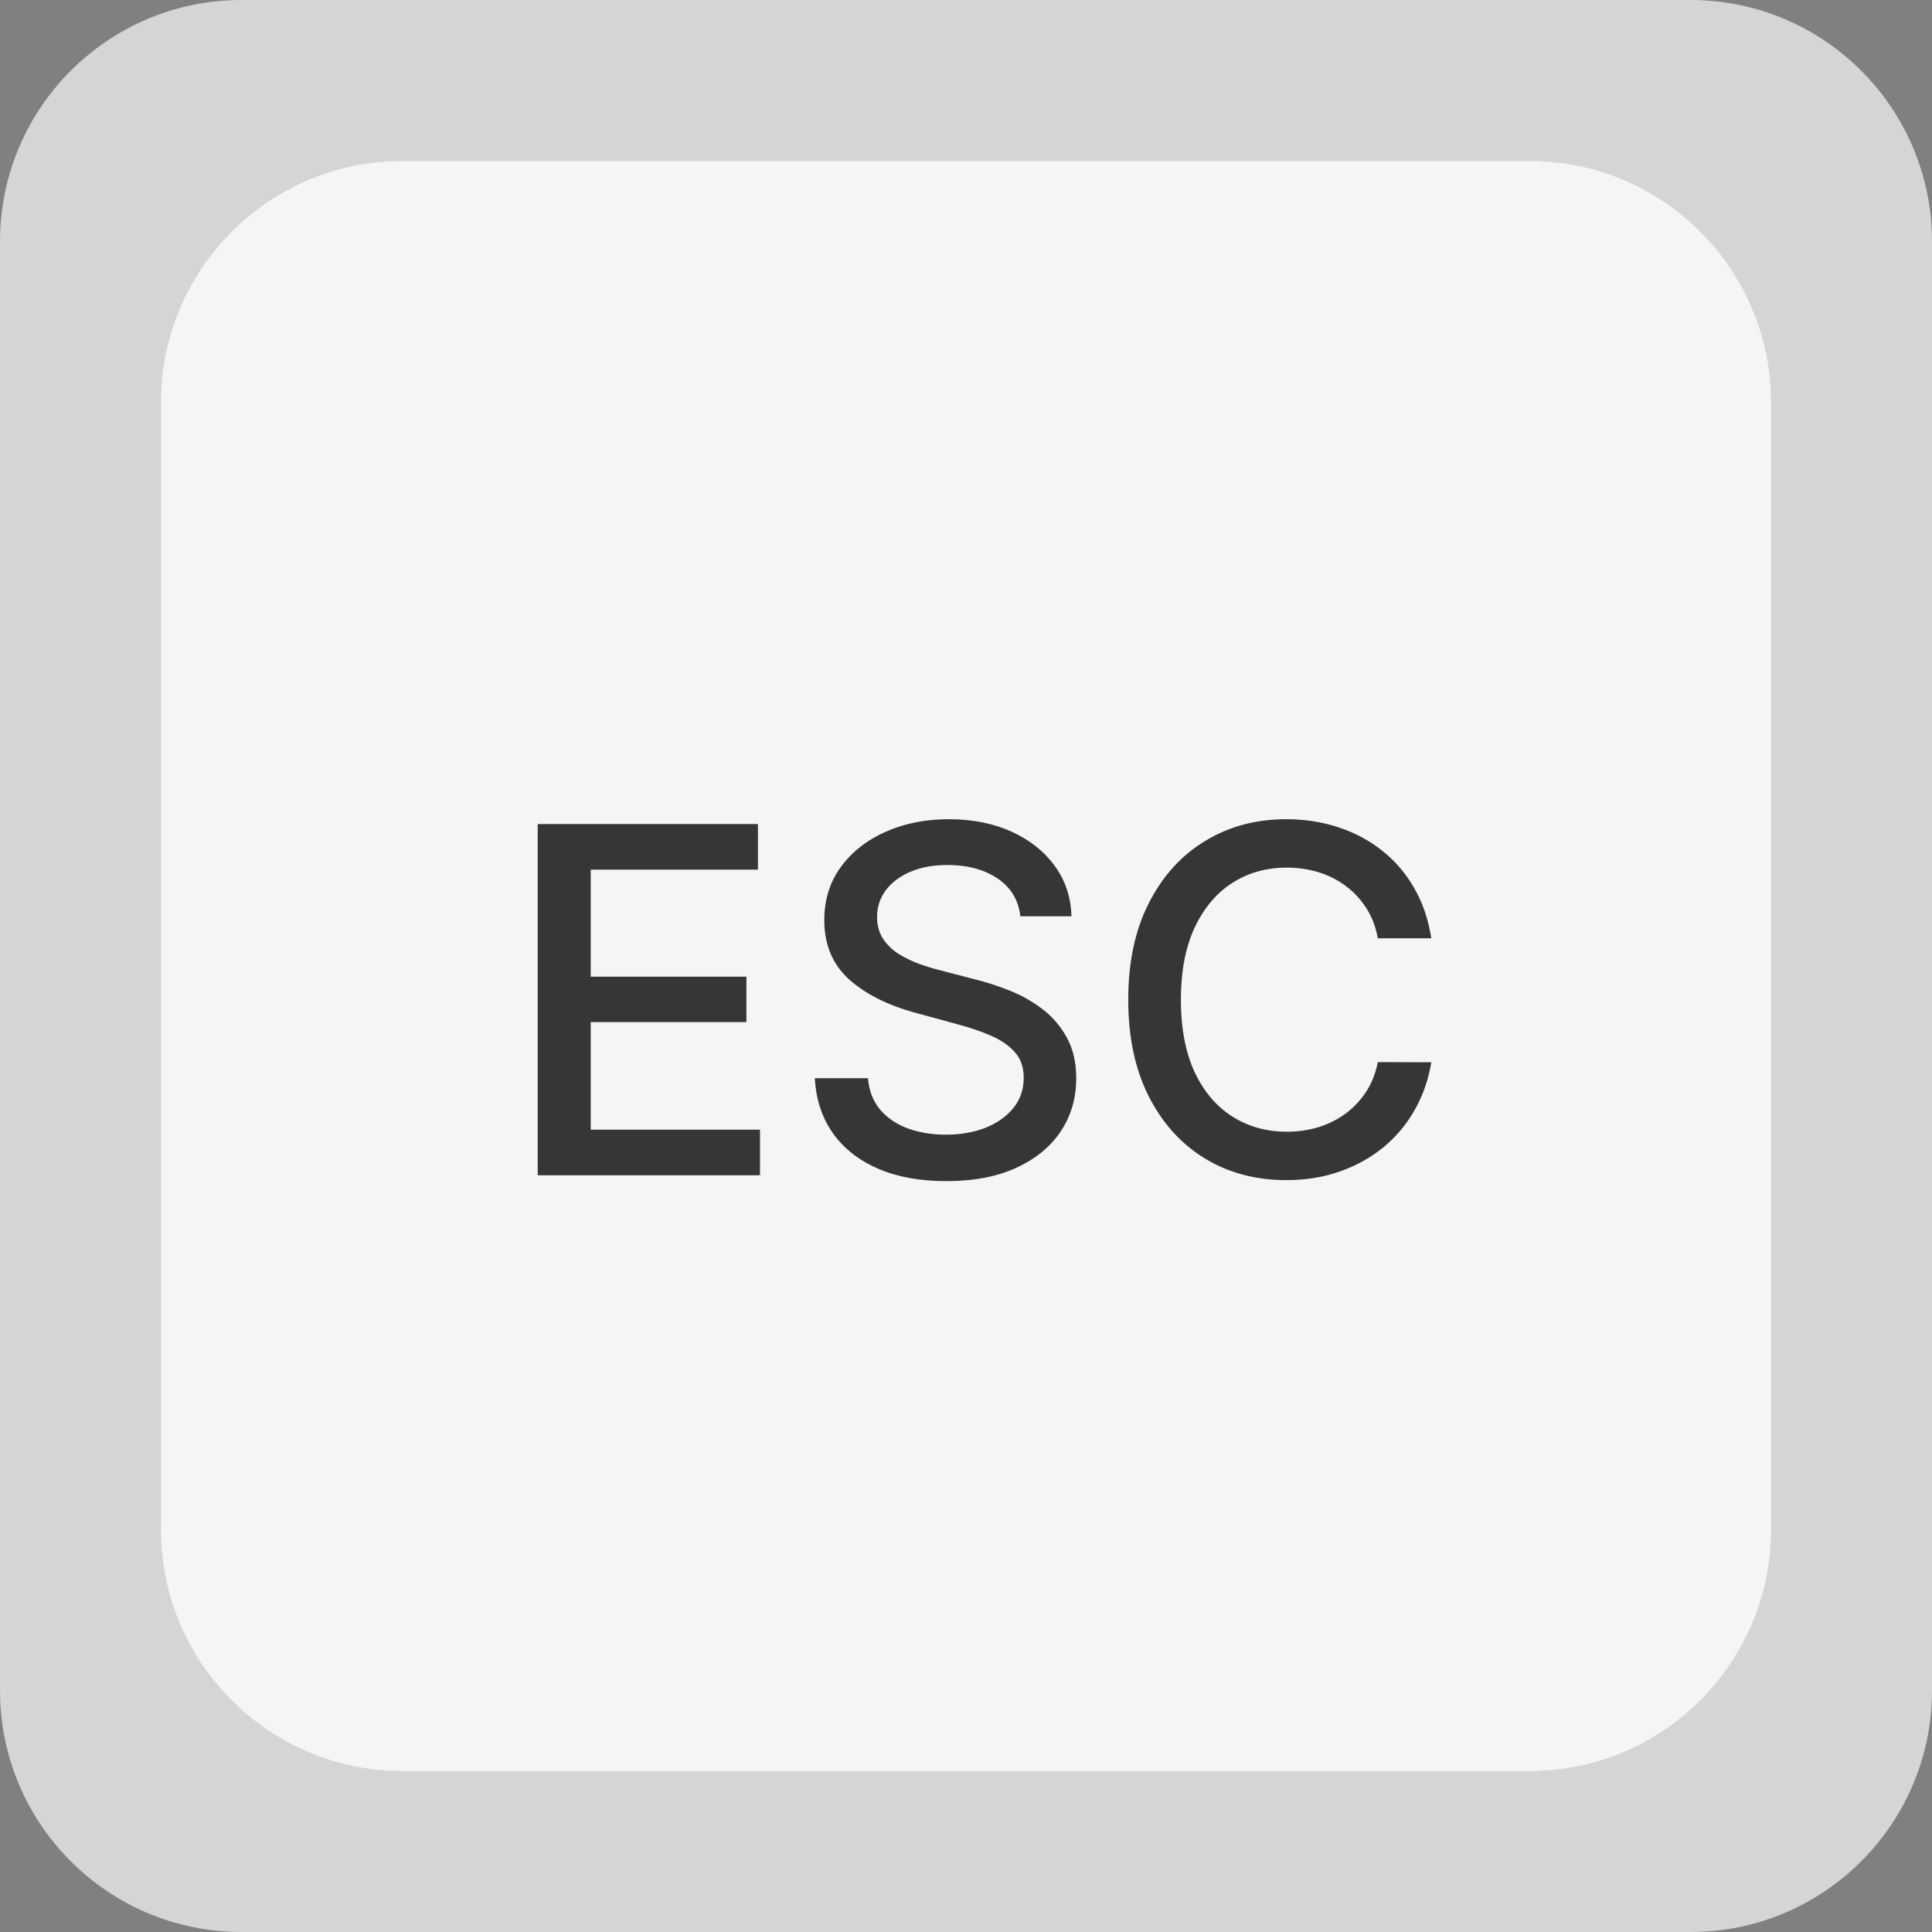 <svg width="40" height="40" viewBox="0 0 40 40" fill="none" xmlns="http://www.w3.org/2000/svg">
<rect x="0" y="0" width="40" height="40" fill="#808080" stroke="none"/>
<path d="M0 5C0 2.239 2.239 0 5 0H35C37.761 0 40 2.239 40 5V35C40 37.761 37.761 40 35 40H5C2.239 40 0 37.761 0 35V5Z" fill="#EFEFEF" fill-opacity="0.76"/>
<path d="M3.333 8.333C3.333 5.572 5.572 3.333 8.334 3.333H31.667C34.428 3.333 36.667 5.572 36.667 8.333V31.667C36.667 34.428 34.428 36.667 31.667 36.667H8.334C5.572 36.667 3.333 34.428 3.333 31.667V8.333Z" fill="white" fill-opacity="0.76"/>
<path d="M11.133 24.333V17.061H15.692V18.005H12.23V20.221H15.454V21.162H12.23V23.389H15.735V24.333H11.133ZM21.125 18.971C21.087 18.635 20.93 18.375 20.656 18.19C20.381 18.003 20.035 17.909 19.619 17.909C19.32 17.909 19.062 17.957 18.845 18.051C18.627 18.144 18.458 18.272 18.337 18.435C18.218 18.596 18.159 18.779 18.159 18.985C18.159 19.158 18.2 19.307 18.28 19.433C18.363 19.558 18.471 19.664 18.603 19.749C18.738 19.832 18.883 19.901 19.036 19.958C19.19 20.013 19.338 20.058 19.48 20.093L20.191 20.278C20.423 20.335 20.66 20.412 20.904 20.509C21.148 20.606 21.374 20.734 21.583 20.892C21.791 21.051 21.959 21.247 22.087 21.482C22.217 21.716 22.282 21.997 22.282 22.323C22.282 22.735 22.176 23.101 21.963 23.421C21.752 23.74 21.445 23.992 21.043 24.177C20.643 24.362 20.159 24.454 19.59 24.454C19.046 24.454 18.575 24.368 18.177 24.195C17.779 24.022 17.468 23.777 17.243 23.46C17.018 23.14 16.894 22.761 16.87 22.323H17.971C17.992 22.586 18.078 22.805 18.227 22.98C18.378 23.153 18.571 23.282 18.806 23.367C19.042 23.45 19.302 23.492 19.583 23.492C19.893 23.492 20.169 23.443 20.411 23.346C20.655 23.247 20.846 23.109 20.986 22.934C21.126 22.757 21.195 22.549 21.195 22.313C21.195 22.097 21.134 21.921 21.011 21.784C20.89 21.646 20.726 21.533 20.517 21.443C20.311 21.353 20.078 21.273 19.818 21.205L18.958 20.97C18.376 20.812 17.914 20.579 17.573 20.271C17.235 19.963 17.066 19.556 17.066 19.049C17.066 18.63 17.179 18.265 17.407 17.952C17.634 17.64 17.942 17.397 18.33 17.224C18.718 17.049 19.156 16.961 19.644 16.961C20.136 16.961 20.57 17.048 20.947 17.22C21.326 17.393 21.624 17.631 21.842 17.934C22.06 18.235 22.173 18.581 22.183 18.971H21.125ZM29.634 19.426H28.526C28.483 19.189 28.404 18.981 28.288 18.801C28.172 18.621 28.03 18.468 27.862 18.343C27.694 18.217 27.506 18.122 27.297 18.058C27.091 17.995 26.872 17.963 26.64 17.963C26.221 17.963 25.846 18.068 25.515 18.279C25.186 18.489 24.925 18.798 24.733 19.206C24.544 19.613 24.449 20.11 24.449 20.697C24.449 21.289 24.544 21.788 24.733 22.196C24.925 22.603 25.187 22.91 25.518 23.119C25.85 23.327 26.223 23.431 26.637 23.431C26.866 23.431 27.084 23.401 27.29 23.339C27.498 23.275 27.687 23.182 27.855 23.058C28.023 22.935 28.165 22.785 28.281 22.608C28.399 22.428 28.481 22.222 28.526 21.99L29.634 21.993C29.575 22.351 29.46 22.68 29.29 22.98C29.121 23.279 28.905 23.537 28.64 23.755C28.377 23.97 28.076 24.137 27.738 24.255C27.399 24.374 27.03 24.433 26.63 24.433C26 24.433 25.439 24.284 24.946 23.985C24.454 23.685 24.066 23.255 23.782 22.696C23.5 22.138 23.359 21.471 23.359 20.697C23.359 19.921 23.501 19.254 23.785 18.698C24.069 18.139 24.457 17.71 24.95 17.412C25.442 17.111 26.002 16.961 26.63 16.961C27.016 16.961 27.375 17.017 27.709 17.128C28.045 17.237 28.347 17.398 28.615 17.611C28.882 17.822 29.104 18.08 29.279 18.385C29.454 18.688 29.572 19.035 29.634 19.426Z" fill="#363636"/>
</svg>
